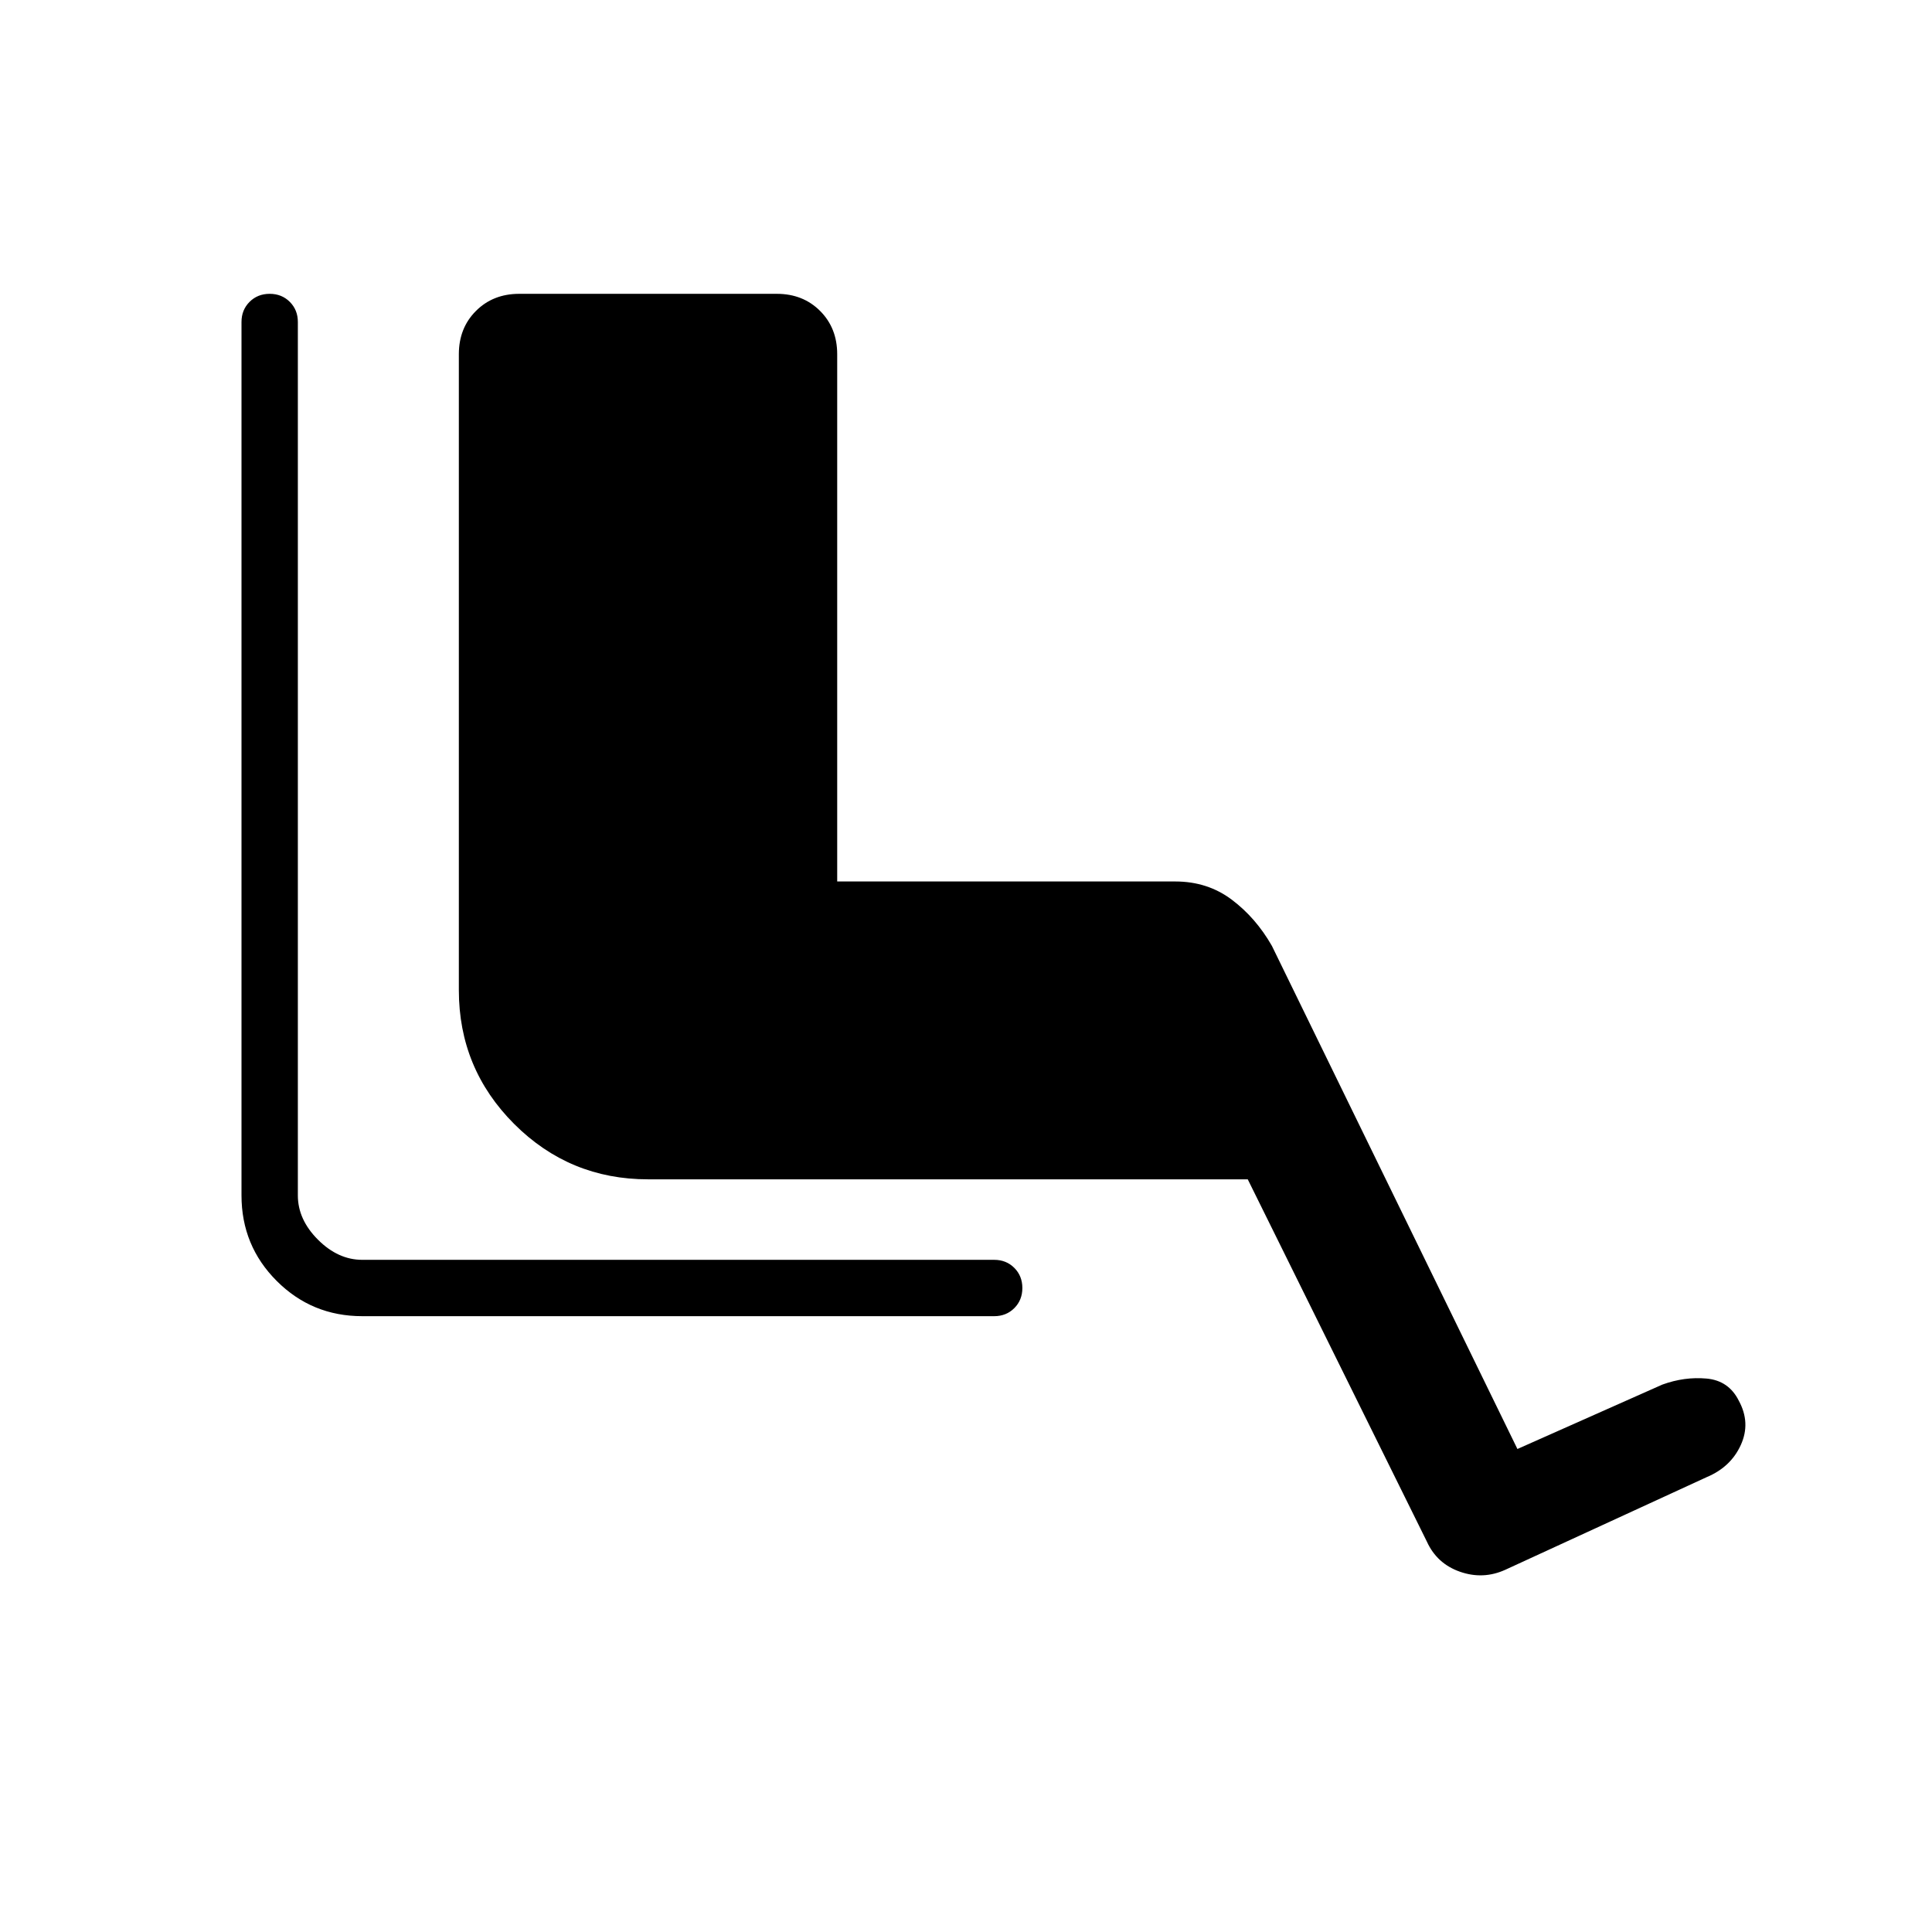 <svg xmlns="http://www.w3.org/2000/svg" height="24" viewBox="0 -960 960 960" width="24"><path d="M494-306H180q-25 0-42.5-17.5T120-366v-434q0-6 4-10t10-4q6 0 10 4t4 10v434q0 12 10 22t22 10h314q6 0 10 4t4 10q0 6-4 10t-10 4Zm126-68H322q-39 0-66.5-27.5T228-468v-316q0-13 8.5-21.5T258-814h128q13 0 21.5 8.5T416-784v262h168q16 0 28 9t20 23l122 250 72-32q11-4 22-3t16 11q6 11 1 22t-17 16l-100 46q-11 5-22.5 1T709-194l-89-180Z"/></svg>